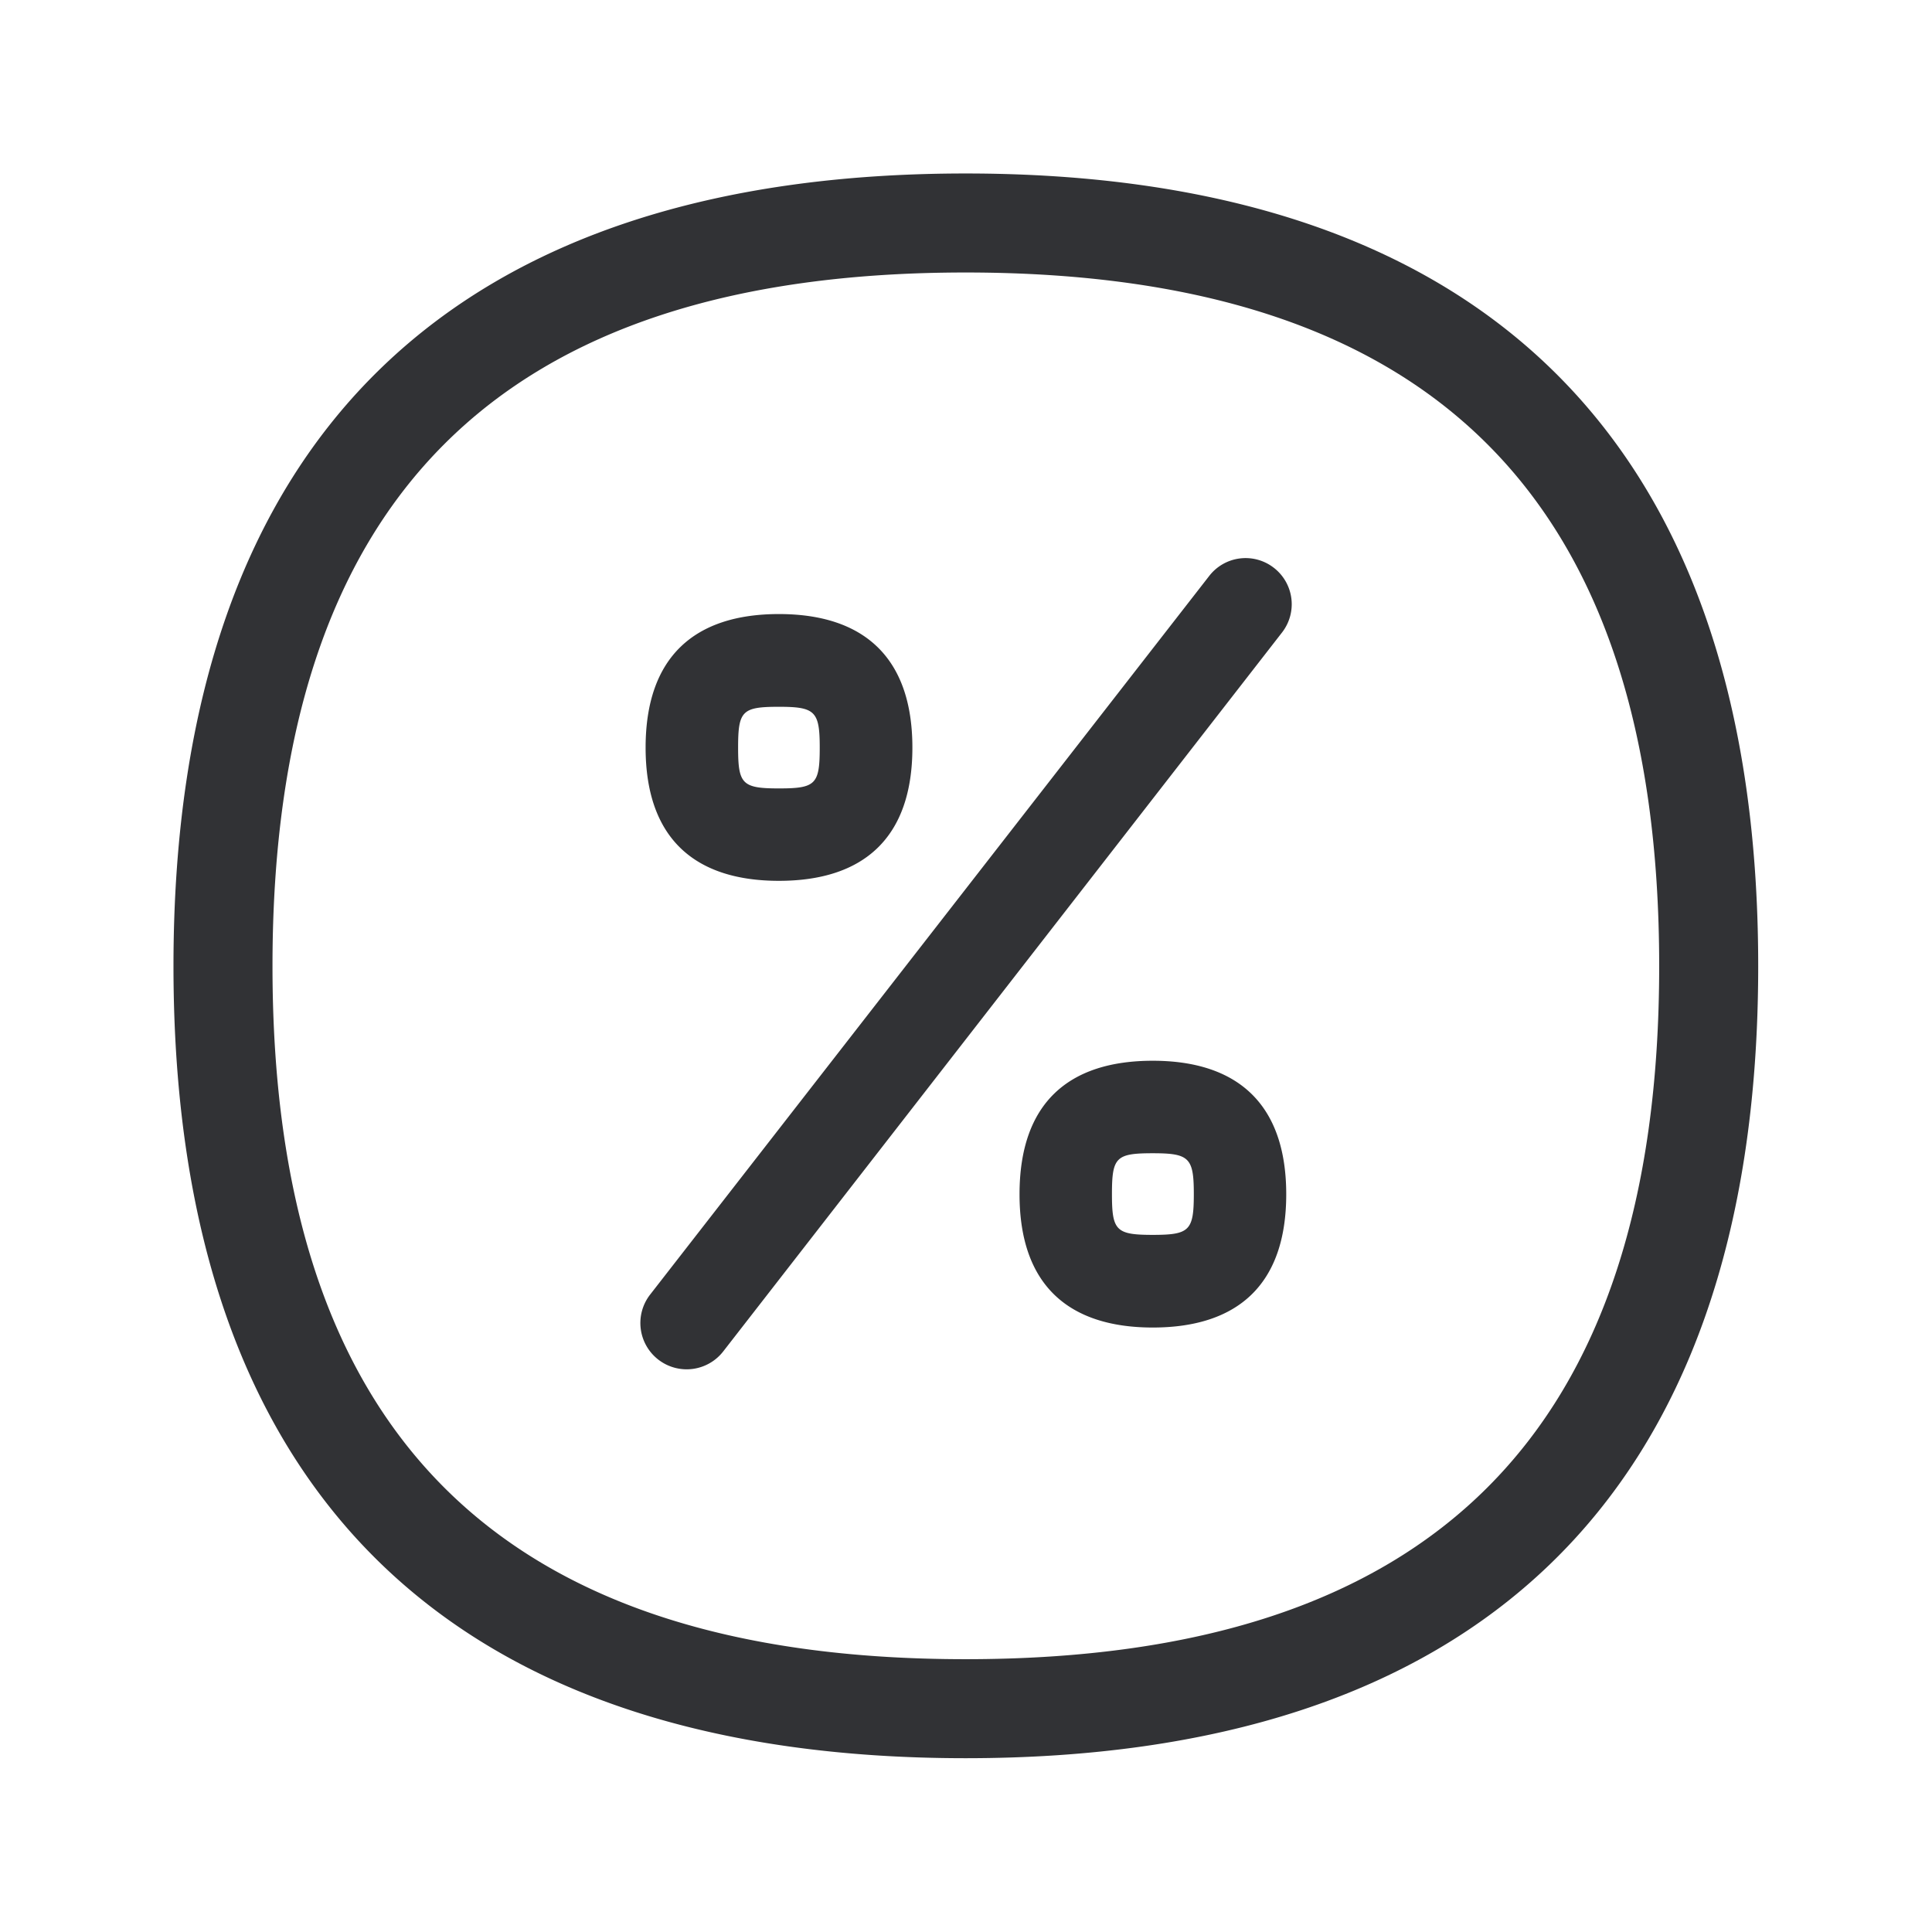 <svg width="24" height="24" fill="none" xmlns="http://www.w3.org/2000/svg"><path d="M21.841 12.001c0-6.706-3.627-9.846-9.846-9.846-6.218 0-9.84 3.14-9.84 9.846 0 6.706 3.622 9.84 9.84 9.84 6.219 0 9.846-3.134 9.846-9.84Zm-9.846 8.61c-5.793 0-8.61-2.817-8.61-8.61 0-5.798 2.817-8.616 8.61-8.616 5.798 0 8.616 2.818 8.616 8.616 0 5.793-2.82 8.61-8.616 8.61Zm3.826-13.56a.571.571 0 0 0-.8.104l-6.945 8.927a.575.575 0 1 0 .908.706l6.941-8.93a.572.572 0 0 0-.1-.804l-.004-.003Zm-6.145 3.891c-1.048 0-1.656-.53-1.656-1.655 0-1.13.611-1.659 1.656-1.659s1.658.53 1.658 1.659c0 1.128-.613 1.655-1.658 1.655Zm-.507-1.655c0 .453.05.507.507.507.456 0 .507-.05.507-.507 0-.451-.056-.507-.507-.507-.457 0-.507.05-.507.507Zm5.151 3.89c1.045 0 1.658.53 1.658 1.659 0 1.128-.61 1.655-1.658 1.655-1.045 0-1.655-.527-1.655-1.655 0-1.132.607-1.659 1.655-1.659Zm0 2.163c.457 0 .51-.053.51-.507 0-.451-.056-.507-.51-.507-.457 0-.507.05-.507.507 0 .454.05.507.507.507Z" fill="#313235"/></svg>